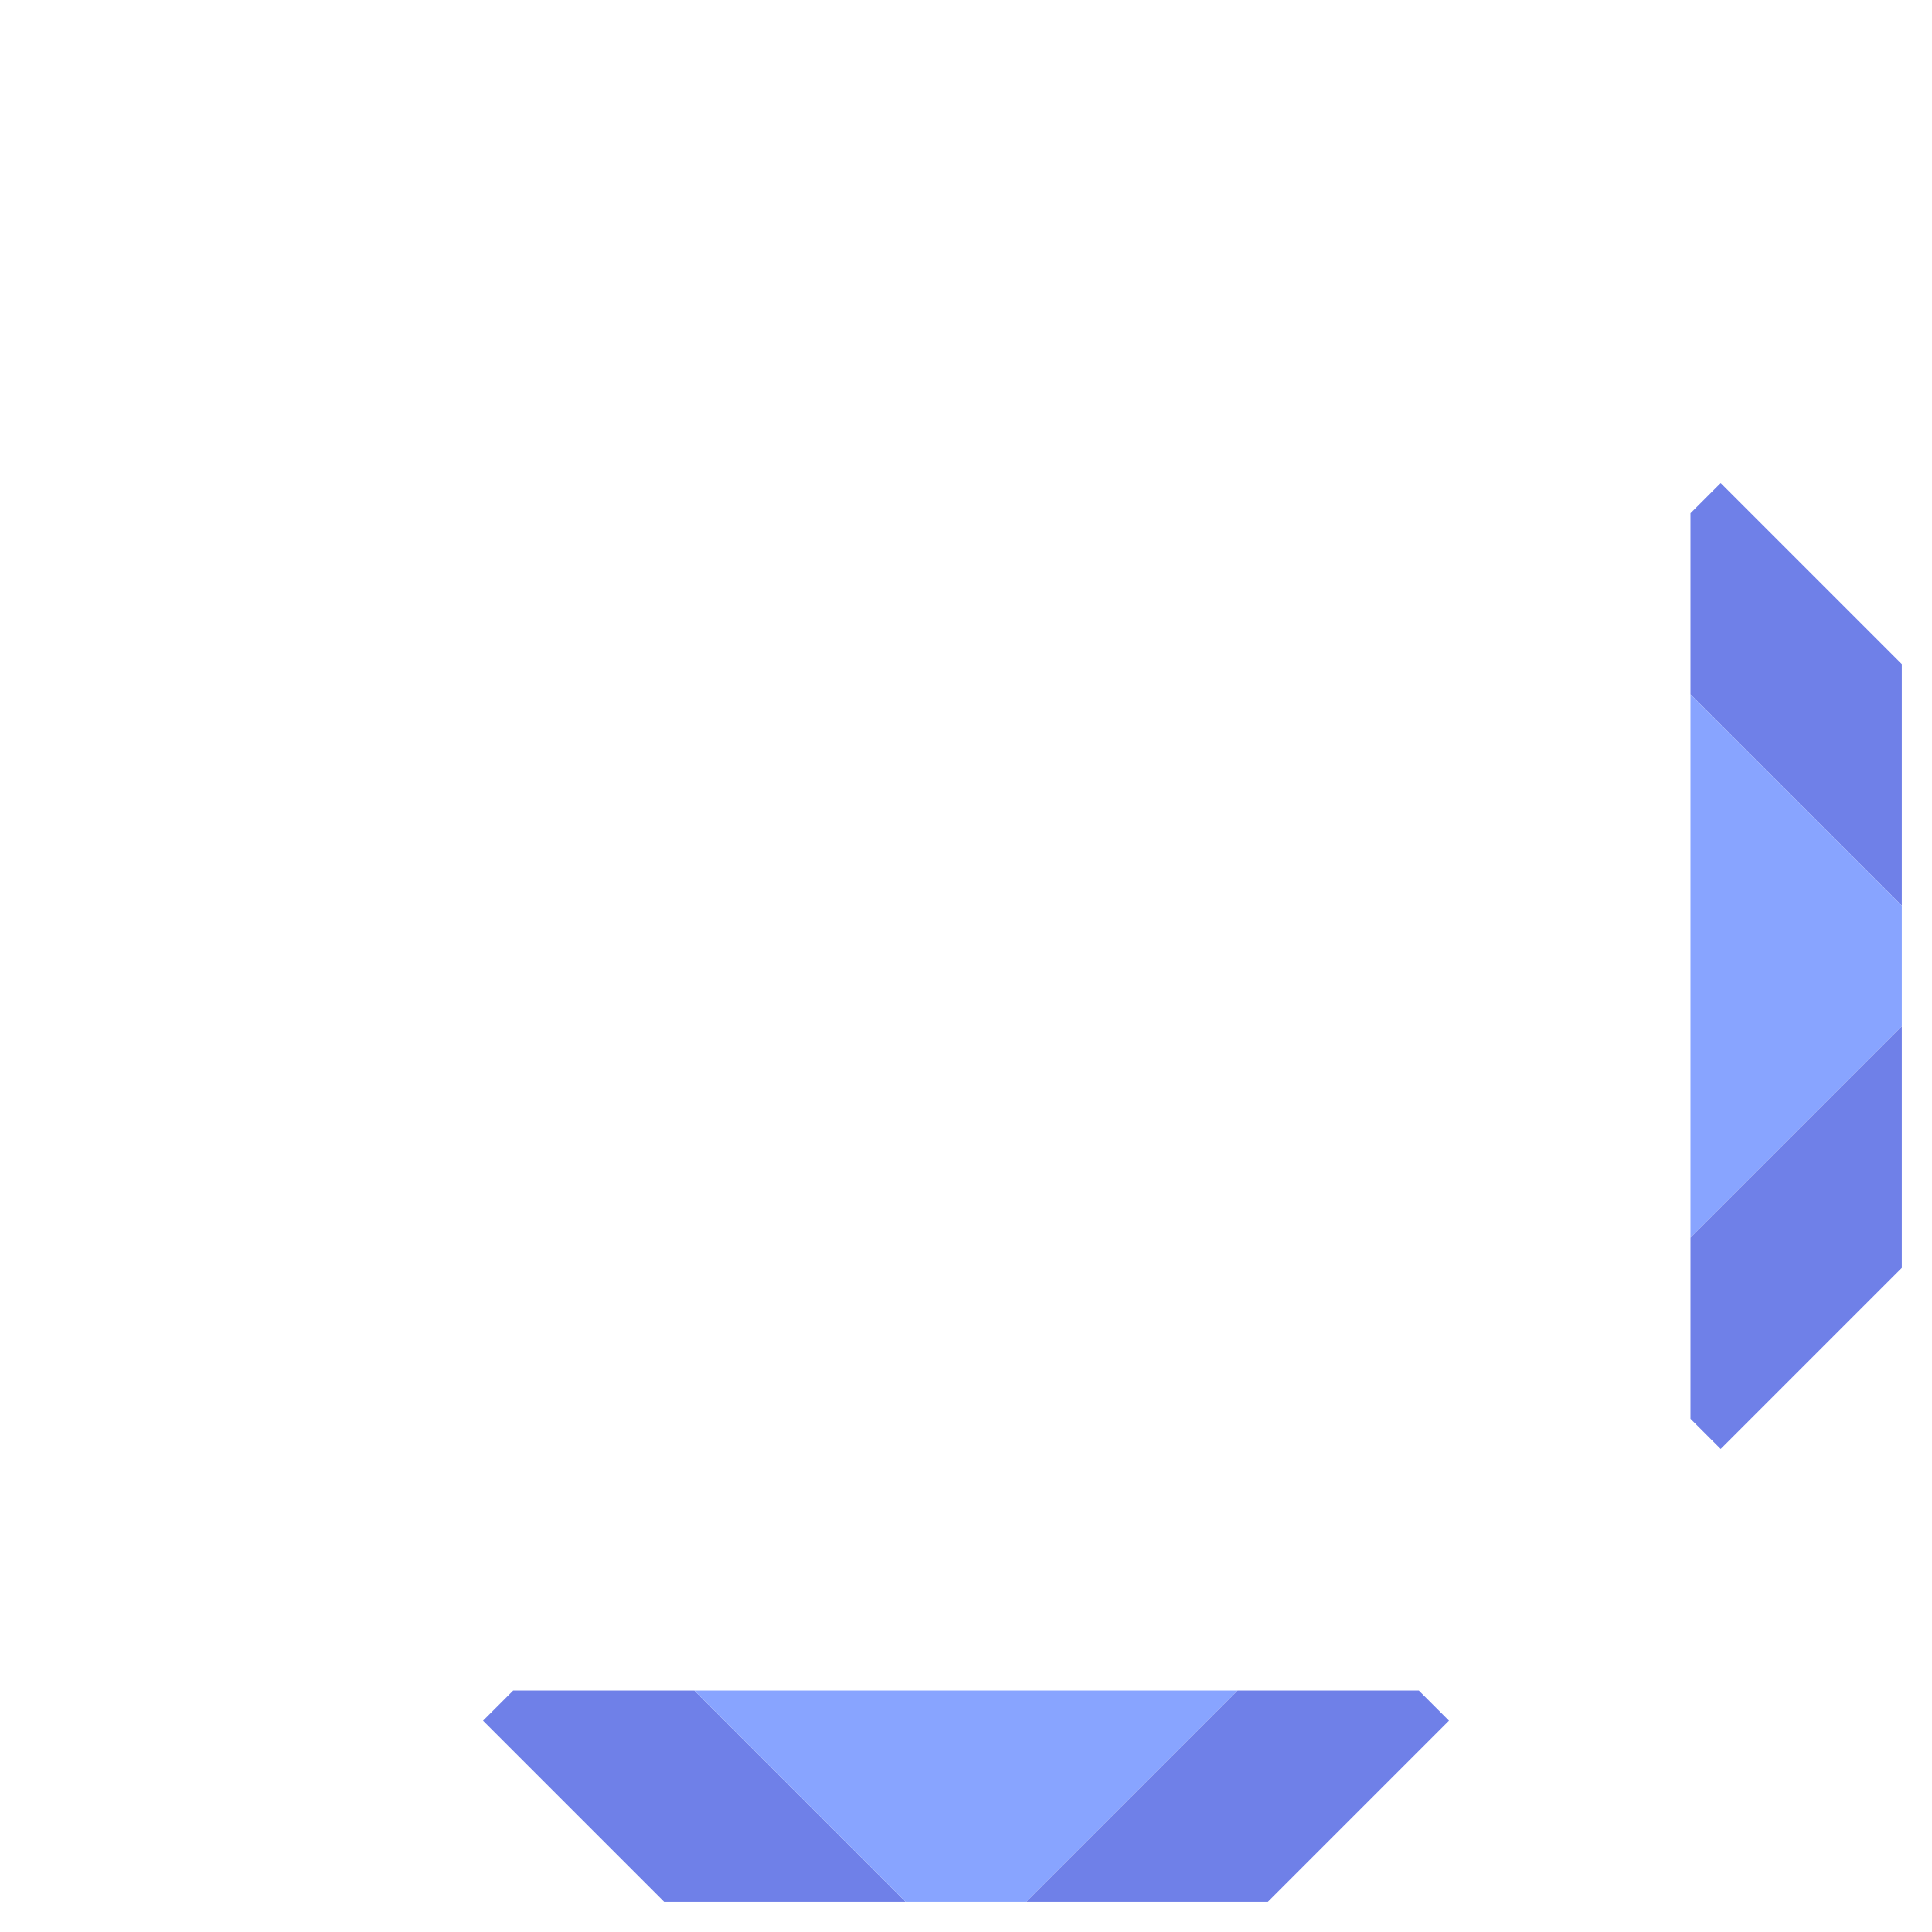 <svg xmlns="http://www.w3.org/2000/svg" width="32" height="32" style="fill-opacity:1;color-rendering:auto;color-interpolation:auto;text-rendering:auto;stroke:#000;stroke-linecap:square;stroke-miterlimit:10;shape-rendering:auto;stroke-opacity:1;fill:#000;stroke-dasharray:none;font-weight:400;stroke-width:1;font-family:&quot;Dialog&quot;;font-style:normal;stroke-linejoin:miter;font-size:12px;stroke-dashoffset:0;image-rendering:auto">
    <g style="stroke-linecap:round;fill:#6f80e8;stroke:#6f80e8">
        <path stroke="none" d="m8 28.5.5-.5h3l3.5 3.5h-4Z" style="stroke:none"/>
    </g>
    <g stroke="none" style="stroke-linecap:round;fill:#88a4ff;stroke:#88a4ff">
        <path d="M11.5 28h9L17 31.5h-2Z" style="stroke:none"/>
        <path d="M21 31.5h-4l3.5-3.5h3l.5.5ZM31.5 11v4L28 11.5v-3l.5-.5Z" style="fill:#6f80e8;stroke:none"/>
        <path d="M31.5 15v2L28 20.5v-9Z" style="stroke:none"/>
        <path d="m28.5 24-.5-.5v-3l3.5-3.5v4Z" style="fill:#6f80e8;stroke:none"/>
    </g>
</svg>
